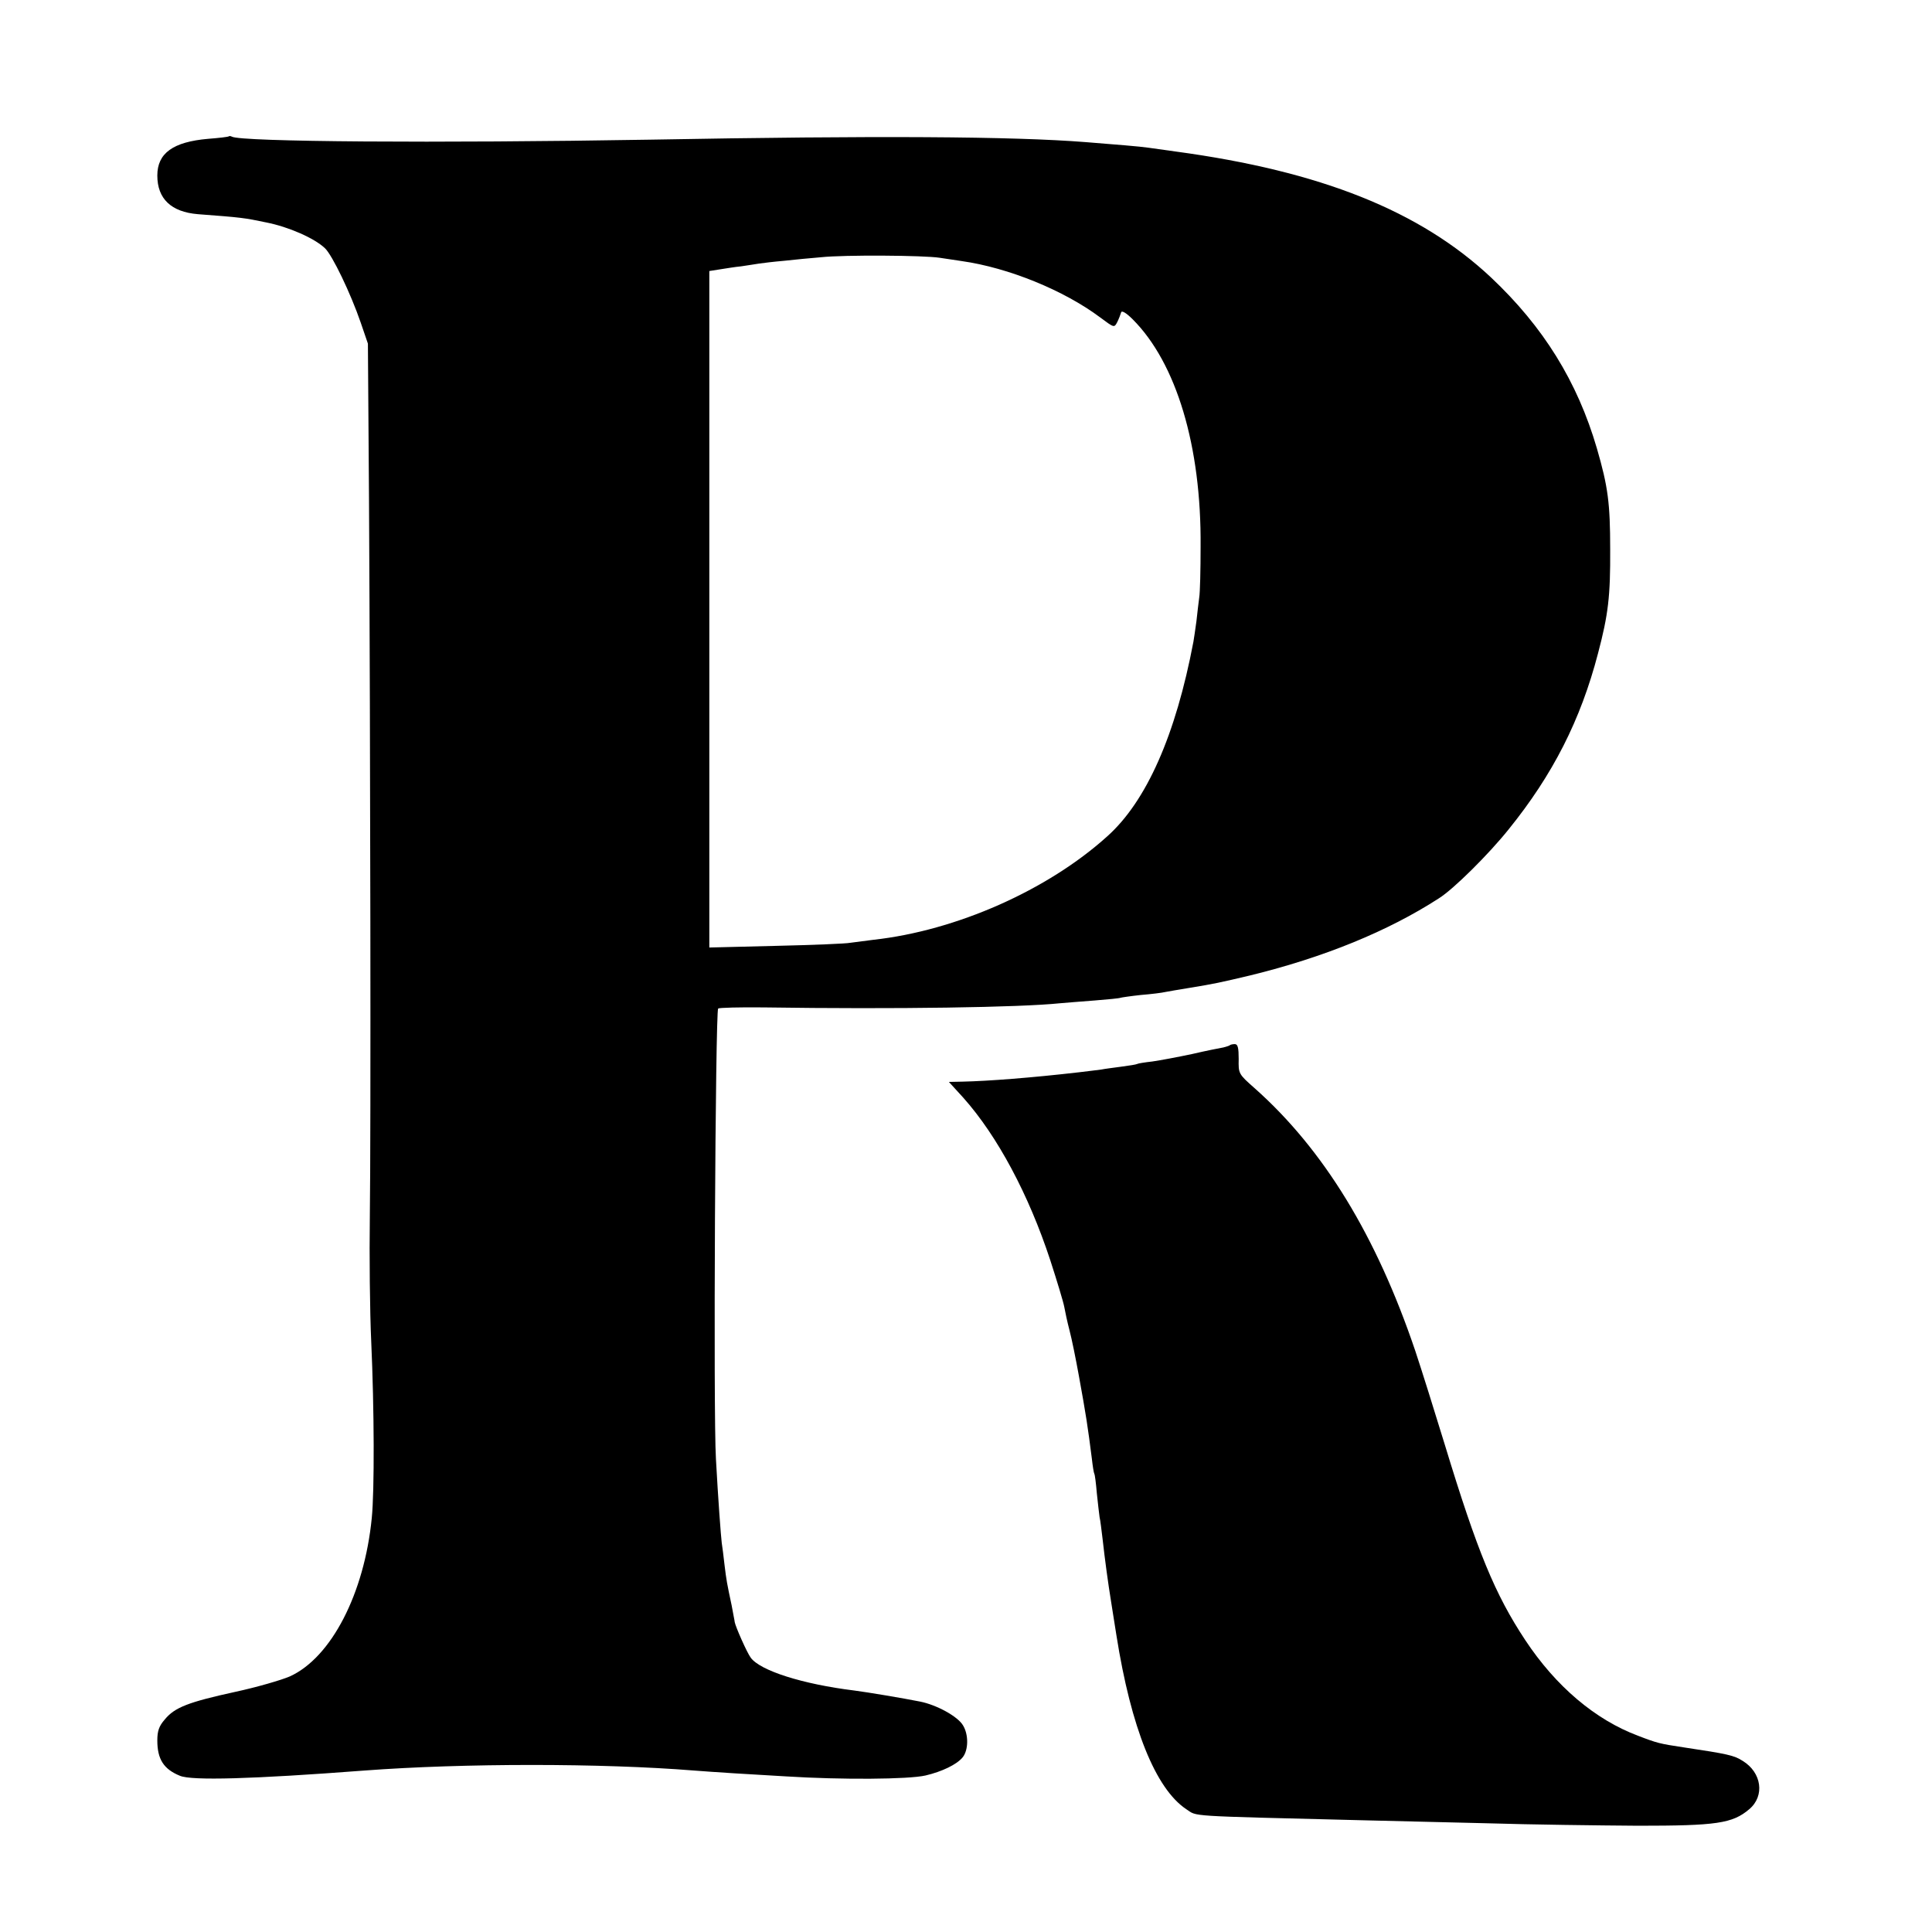 <?xml version="1.0" standalone="no"?>
<!DOCTYPE svg PUBLIC "-//W3C//DTD SVG 20010904//EN"
 "http://www.w3.org/TR/2001/REC-SVG-20010904/DTD/svg10.dtd">
<svg version="1.0" xmlns="http://www.w3.org/2000/svg"
 width="700pt" height="700pt" viewBox="0 0 700 700"
 preserveAspectRatio="xMidYMid meet">
<g transform="translate(0,700) scale(0.1,-0.1)"
fill="#000000" stroke="none">
<path d="M829 6506 c-2 -2 -36 -6 -75 -9 -127 -11 -184 -52 -184 -133 0 -84
50 -132 147 -140 158 -12 167 -13 248 -30 81 -16 174 -57 212 -93 27 -25 94
-165 130 -270 l26 -76 4 -570 c5 -897 7 -2305 3 -2590 -2 -143 0 -348 5 -455
11 -244 12 -541 2 -640 -27 -274 -147 -506 -297 -574 -30 -13 -119 -39 -198
-56 -169 -37 -219 -56 -255 -100 -21 -24 -27 -42 -27 -76 0 -68 23 -104 82
-128 42 -18 262 -12 668 19 360 27 859 27 1195 0 28 -2 93 -7 145 -10 52 -3
136 -8 185 -11 206 -13 446 -11 508 3 60 14 114 40 135 66 21 26 22 82 1 116
-19 32 -95 74 -156 86 -60 12 -191 34 -238 40 -187 23 -341 72 -375 119 -14
19 -55 112 -58 129 0 4 -6 31 -11 60 -17 80 -19 90 -26 148 -3 30 -8 65 -10
79 -3 24 -13 157 -21 304 -10 161 -2 1621 8 1632 4 3 78 5 165 4 482 -7 929 0
1073 15 19 2 76 6 125 10 50 4 92 8 95 10 3 1 36 6 73 10 37 3 78 8 90 11 12
2 49 9 82 14 98 16 115 20 225 46 266 65 499 160 683 279 53 33 180 159 253
250 160 198 261 396 324 638 37 140 45 207 44 377 0 167 -8 227 -48 365 -71
243 -194 441 -384 620 -257 241 -617 385 -1142 456 -41 6 -86 12 -100 14 -26
4 -123 12 -225 20 -264 21 -759 24 -1580 9 -770 -13 -1484 -8 -1515 11 -4 2
-9 3 -11 1z m2576 -440 c22 -3 58 -9 80 -12 169 -24 370 -106 501 -204 51 -38
51 -38 62 -17 6 12 12 28 14 35 2 8 18 -1 42 -25 158 -158 249 -459 246 -823
0 -85 -2 -168 -5 -185 -2 -16 -7 -55 -10 -85 -4 -30 -9 -63 -11 -75 -64 -338
-170 -578 -312 -705 -217 -196 -548 -342 -847 -375 -33 -4 -71 -9 -85 -11 -14
-3 -134 -8 -267 -11 l-243 -6 0 1226 0 1225 38 6 c20 3 55 9 77 11 22 3 51 8
65 10 14 2 54 7 90 10 36 4 97 10 135 13 83 9 373 7 430 -2z"/>
<path d="M4456 3213 c-2 -2 -12 -5 -23 -8 -11 -2 -63 -12 -114 -24 -52 -11
-116 -23 -144 -27 -27 -3 -52 -7 -55 -9 -3 -2 -29 -6 -59 -10 -30 -4 -61 -8
-70 -10 -9 -1 -45 -6 -81 -10 -173 -20 -330 -32 -423 -34 l-49 -1 52 -57 c124
-139 237 -351 315 -588 25 -77 48 -153 51 -170 3 -16 11 -55 19 -85 8 -30 23
-104 34 -165 26 -143 32 -182 47 -300 3 -27 7 -52 9 -55 2 -3 6 -34 9 -70 4
-36 8 -75 10 -87 3 -12 7 -48 11 -80 8 -72 20 -161 31 -228 2 -11 10 -65 19
-120 53 -336 142 -556 253 -630 42 -27 -11 -24 632 -40 91 -2 296 -7 455 -11
160 -5 407 -8 550 -9 284 0 342 8 403 60 57 48 45 133 -24 175 -31 20 -54 25
-214 49 -86 13 -95 15 -165 42 -155 58 -298 179 -409 347 -109 165 -173 319
-291 707 -37 121 -85 274 -107 340 -141 417 -332 730 -582 952 -59 52 -59 53
-58 106 0 40 -3 54 -14 54 -8 0 -16 -2 -18 -4z"/>
</g>
</svg>
